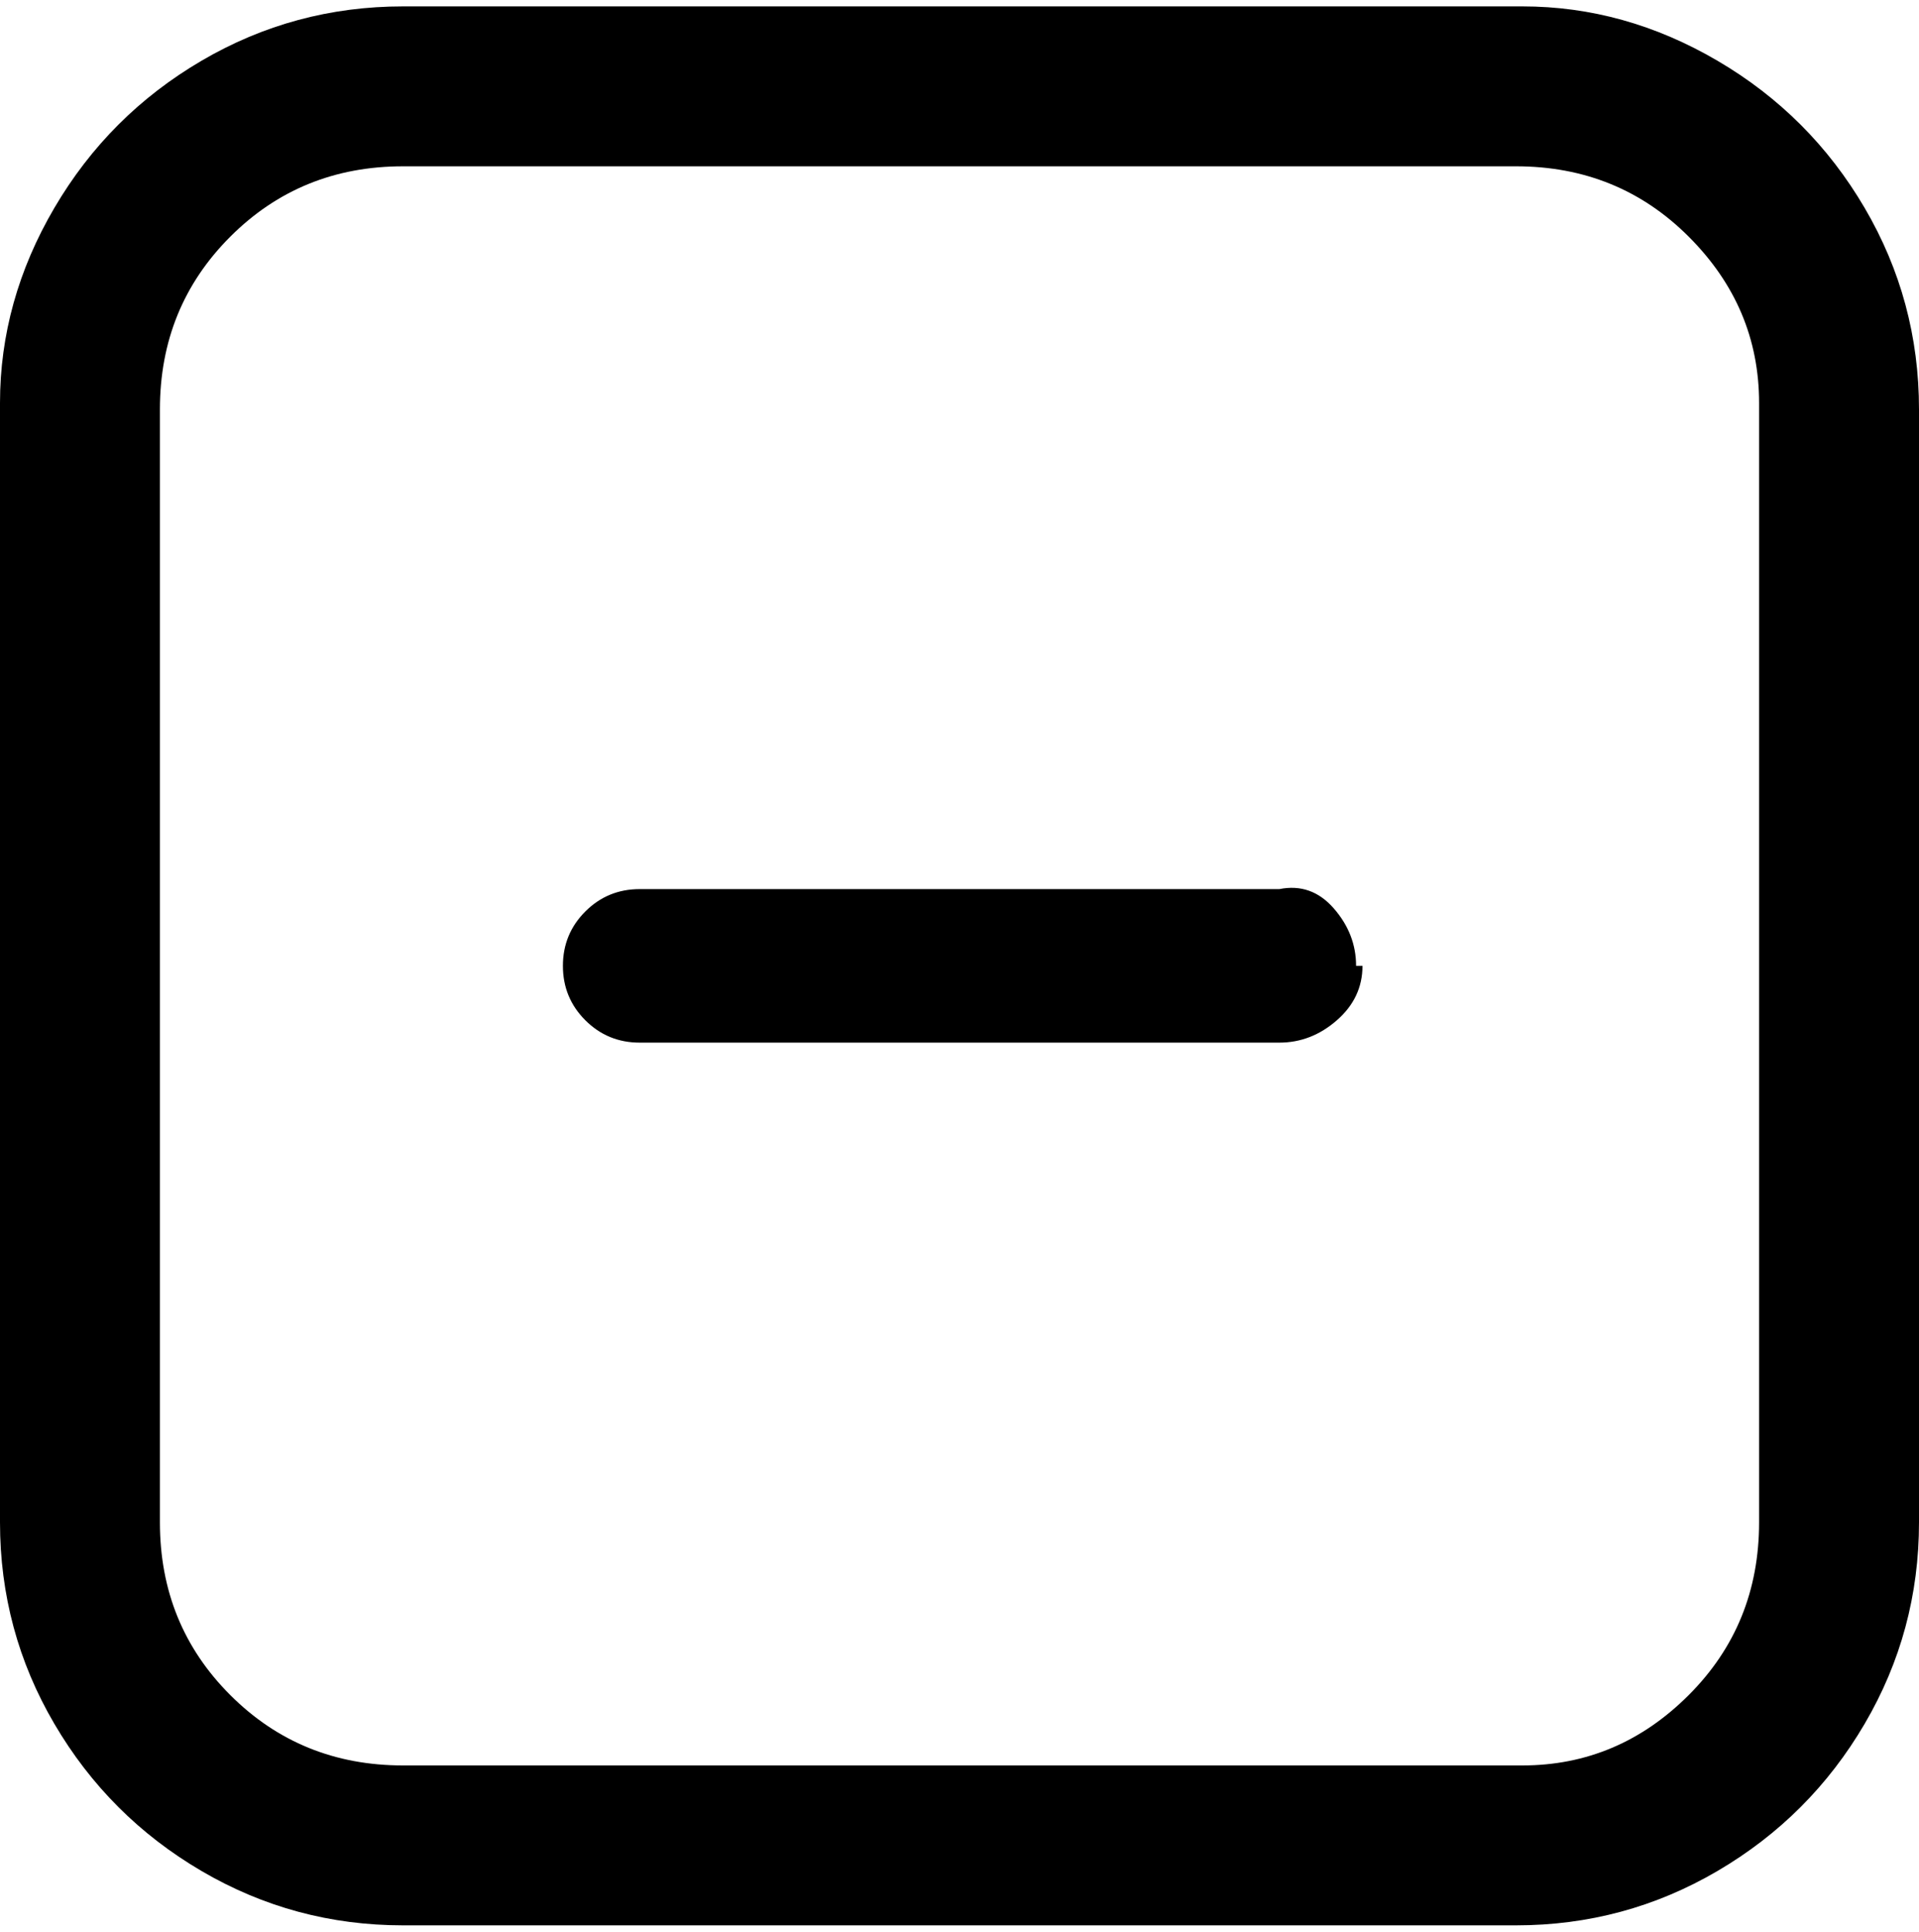 <svg viewBox="0 0 300 302.001" xmlns="http://www.w3.org/2000/svg"><path d="M213 151q0 5-4 8.5t-9 3.5H100q-5 0-8.5-3.5T88 151q0-5 3.5-8.5t8.5-3.5h100q5-1 8.5 3t3.5 9h1zm87-88v175q0 17-8.5 31.5t-23 23Q254 301 237 301H63q-17 0-31.5-8.5t-23-23Q0 255 0 238V63q0-16 8.5-30.5t23-23Q46 1 63 1h175q16 0 30.5 8.5t23 23Q300 47 300 64v-1zm-25 0q0-15-11-26t-27-11H63q-16 0-27 11T25 64v174q0 16 11 27t27 11h175q15 0 26-11t11-27V63z"/></svg>
